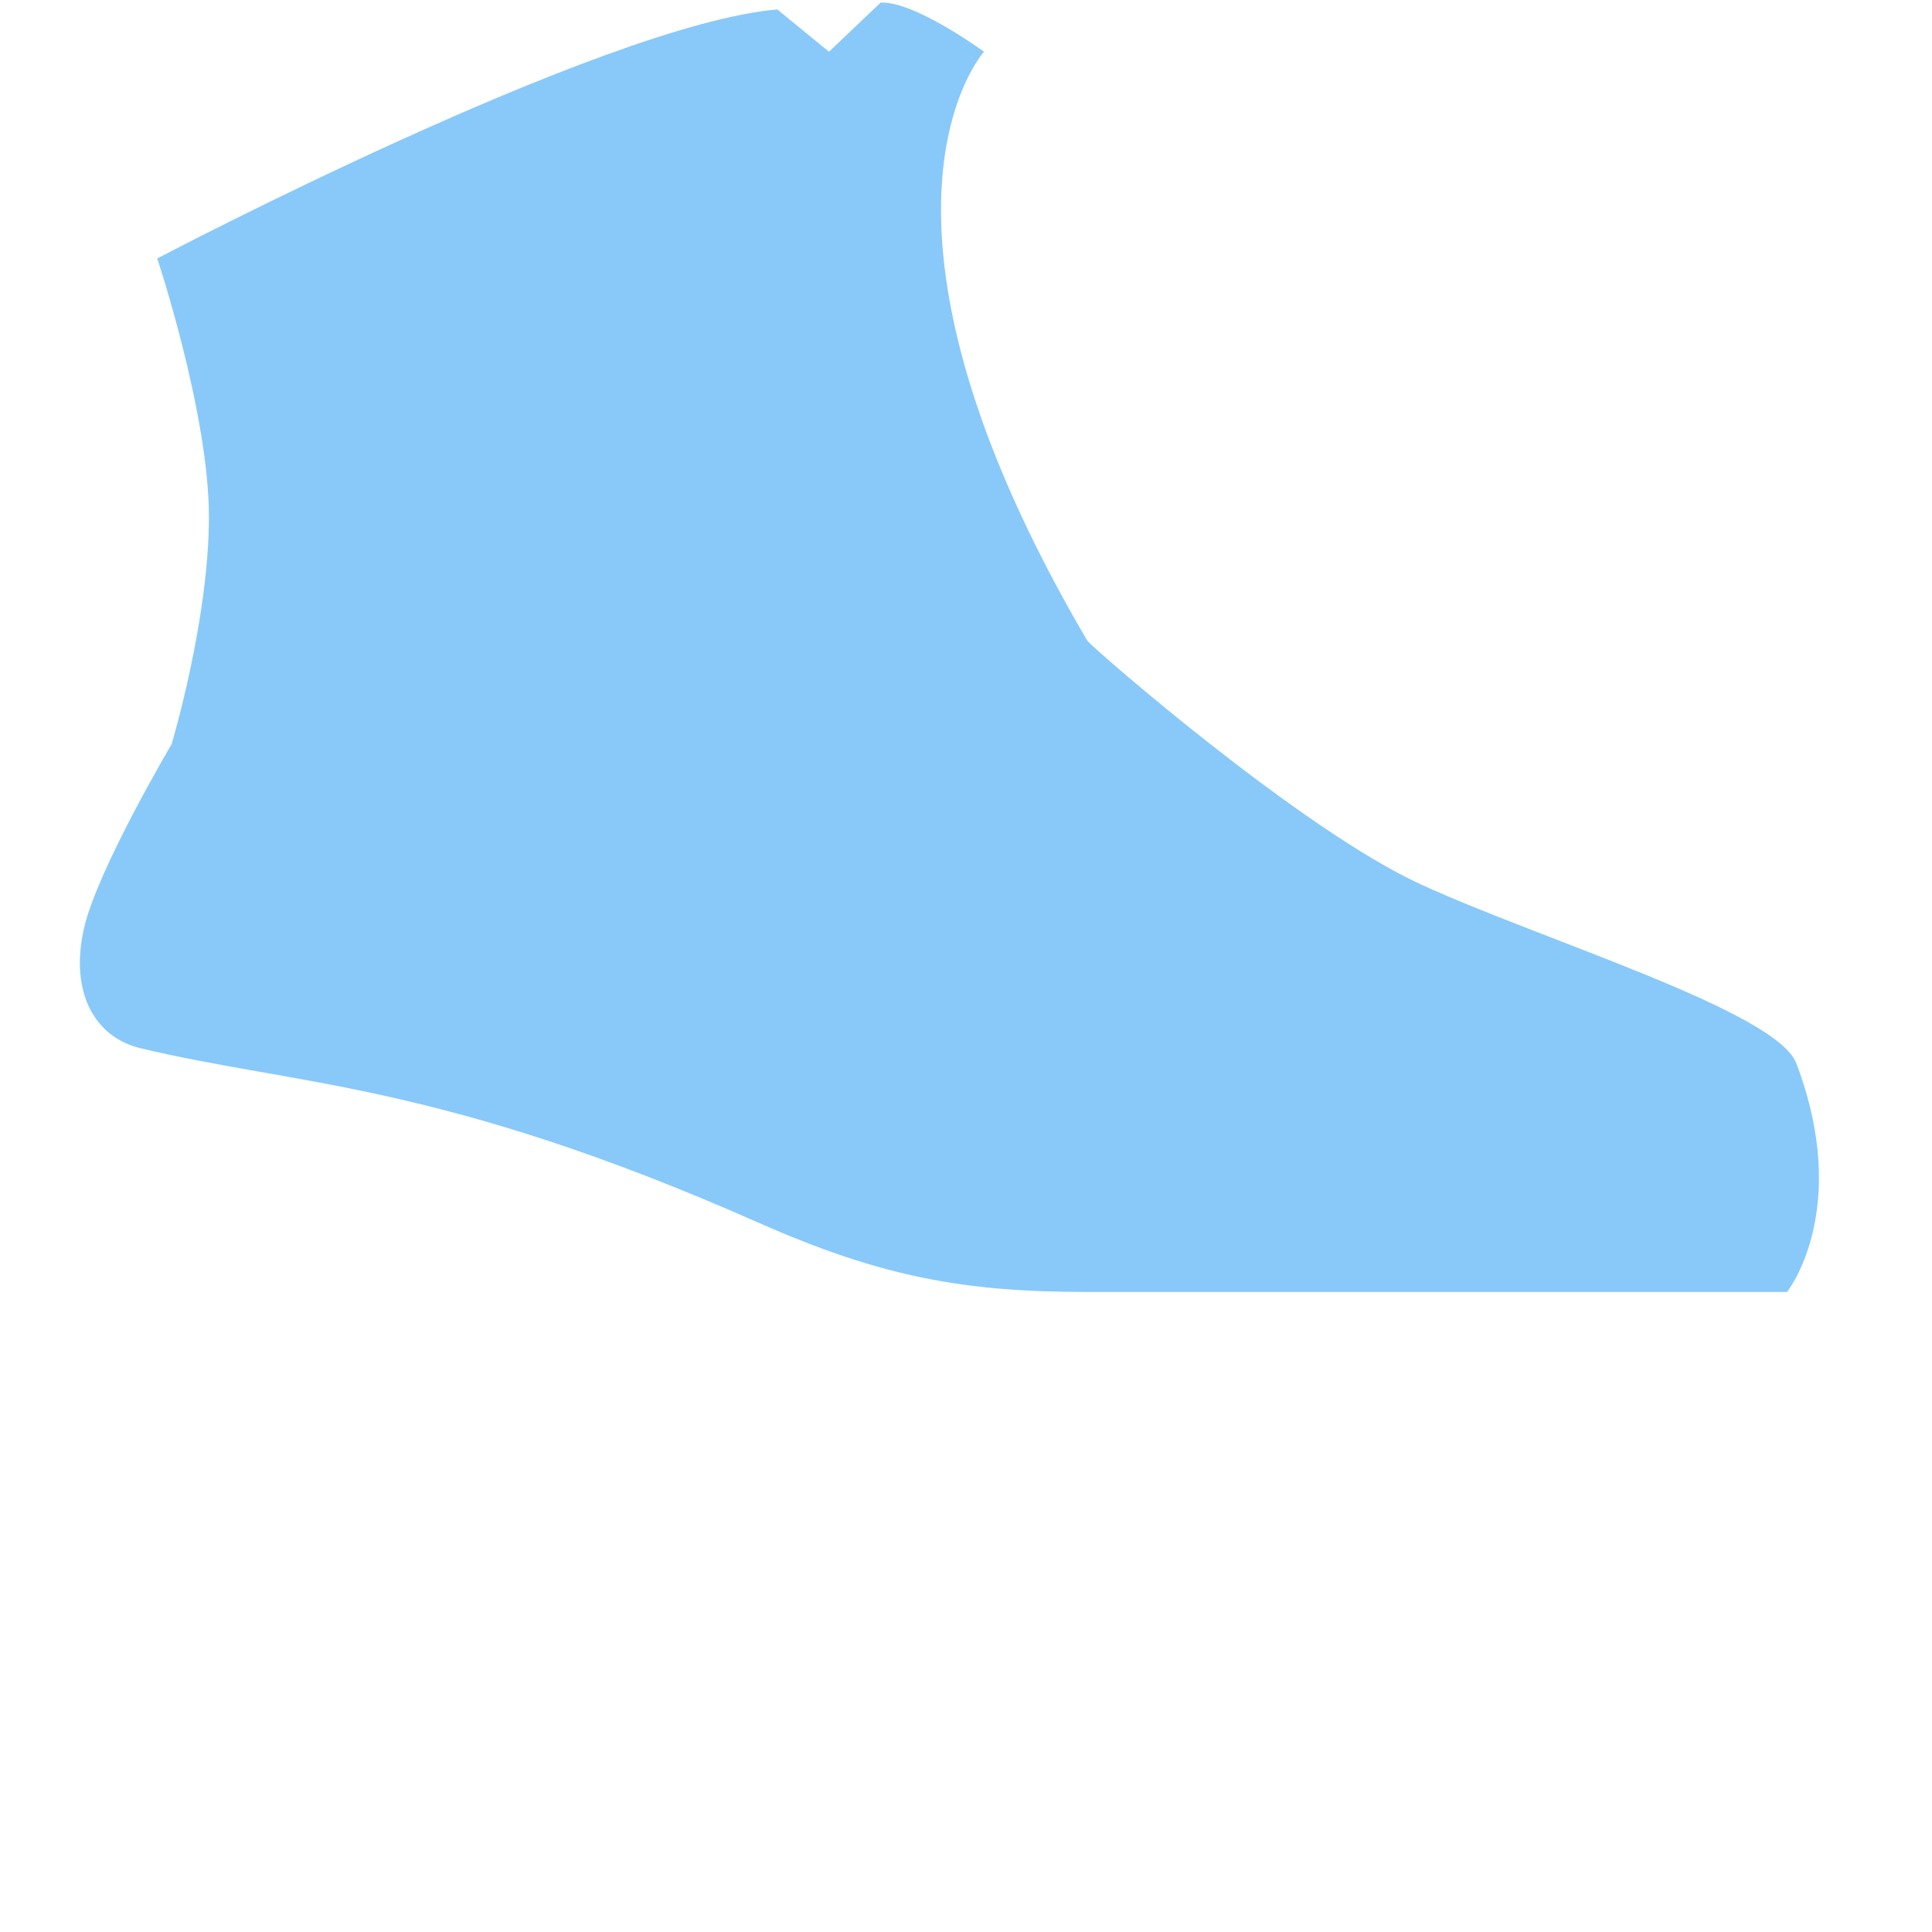 <svg xmlns="http://www.w3.org/2000/svg" viewBox="0 0 36 36">
  <path fill="#88C9F9" d="M26.472 16.478c-2.218-1.018-6.023-4.326-6.21-4.536C15.591 3.987 18.336.964 18.336.964S17.043.019 16.41.048l-.963.916-.963-.788C11.226.454 2.93 4.816 2.93 4.816s.963 2.889.963 4.814-.696 4.238-.696 4.238-1.383 2.338-1.631 3.426c-.276 1.213.212 2.035 1.044 2.236 2.923.704 5.578.623 11.525 3.254 2.307 1.02 3.852 1.29 6.127 1.29h13.037s1.214-1.518.173-4.26c-.37-.975-4.725-2.292-7-3.336z"/>
</svg>
